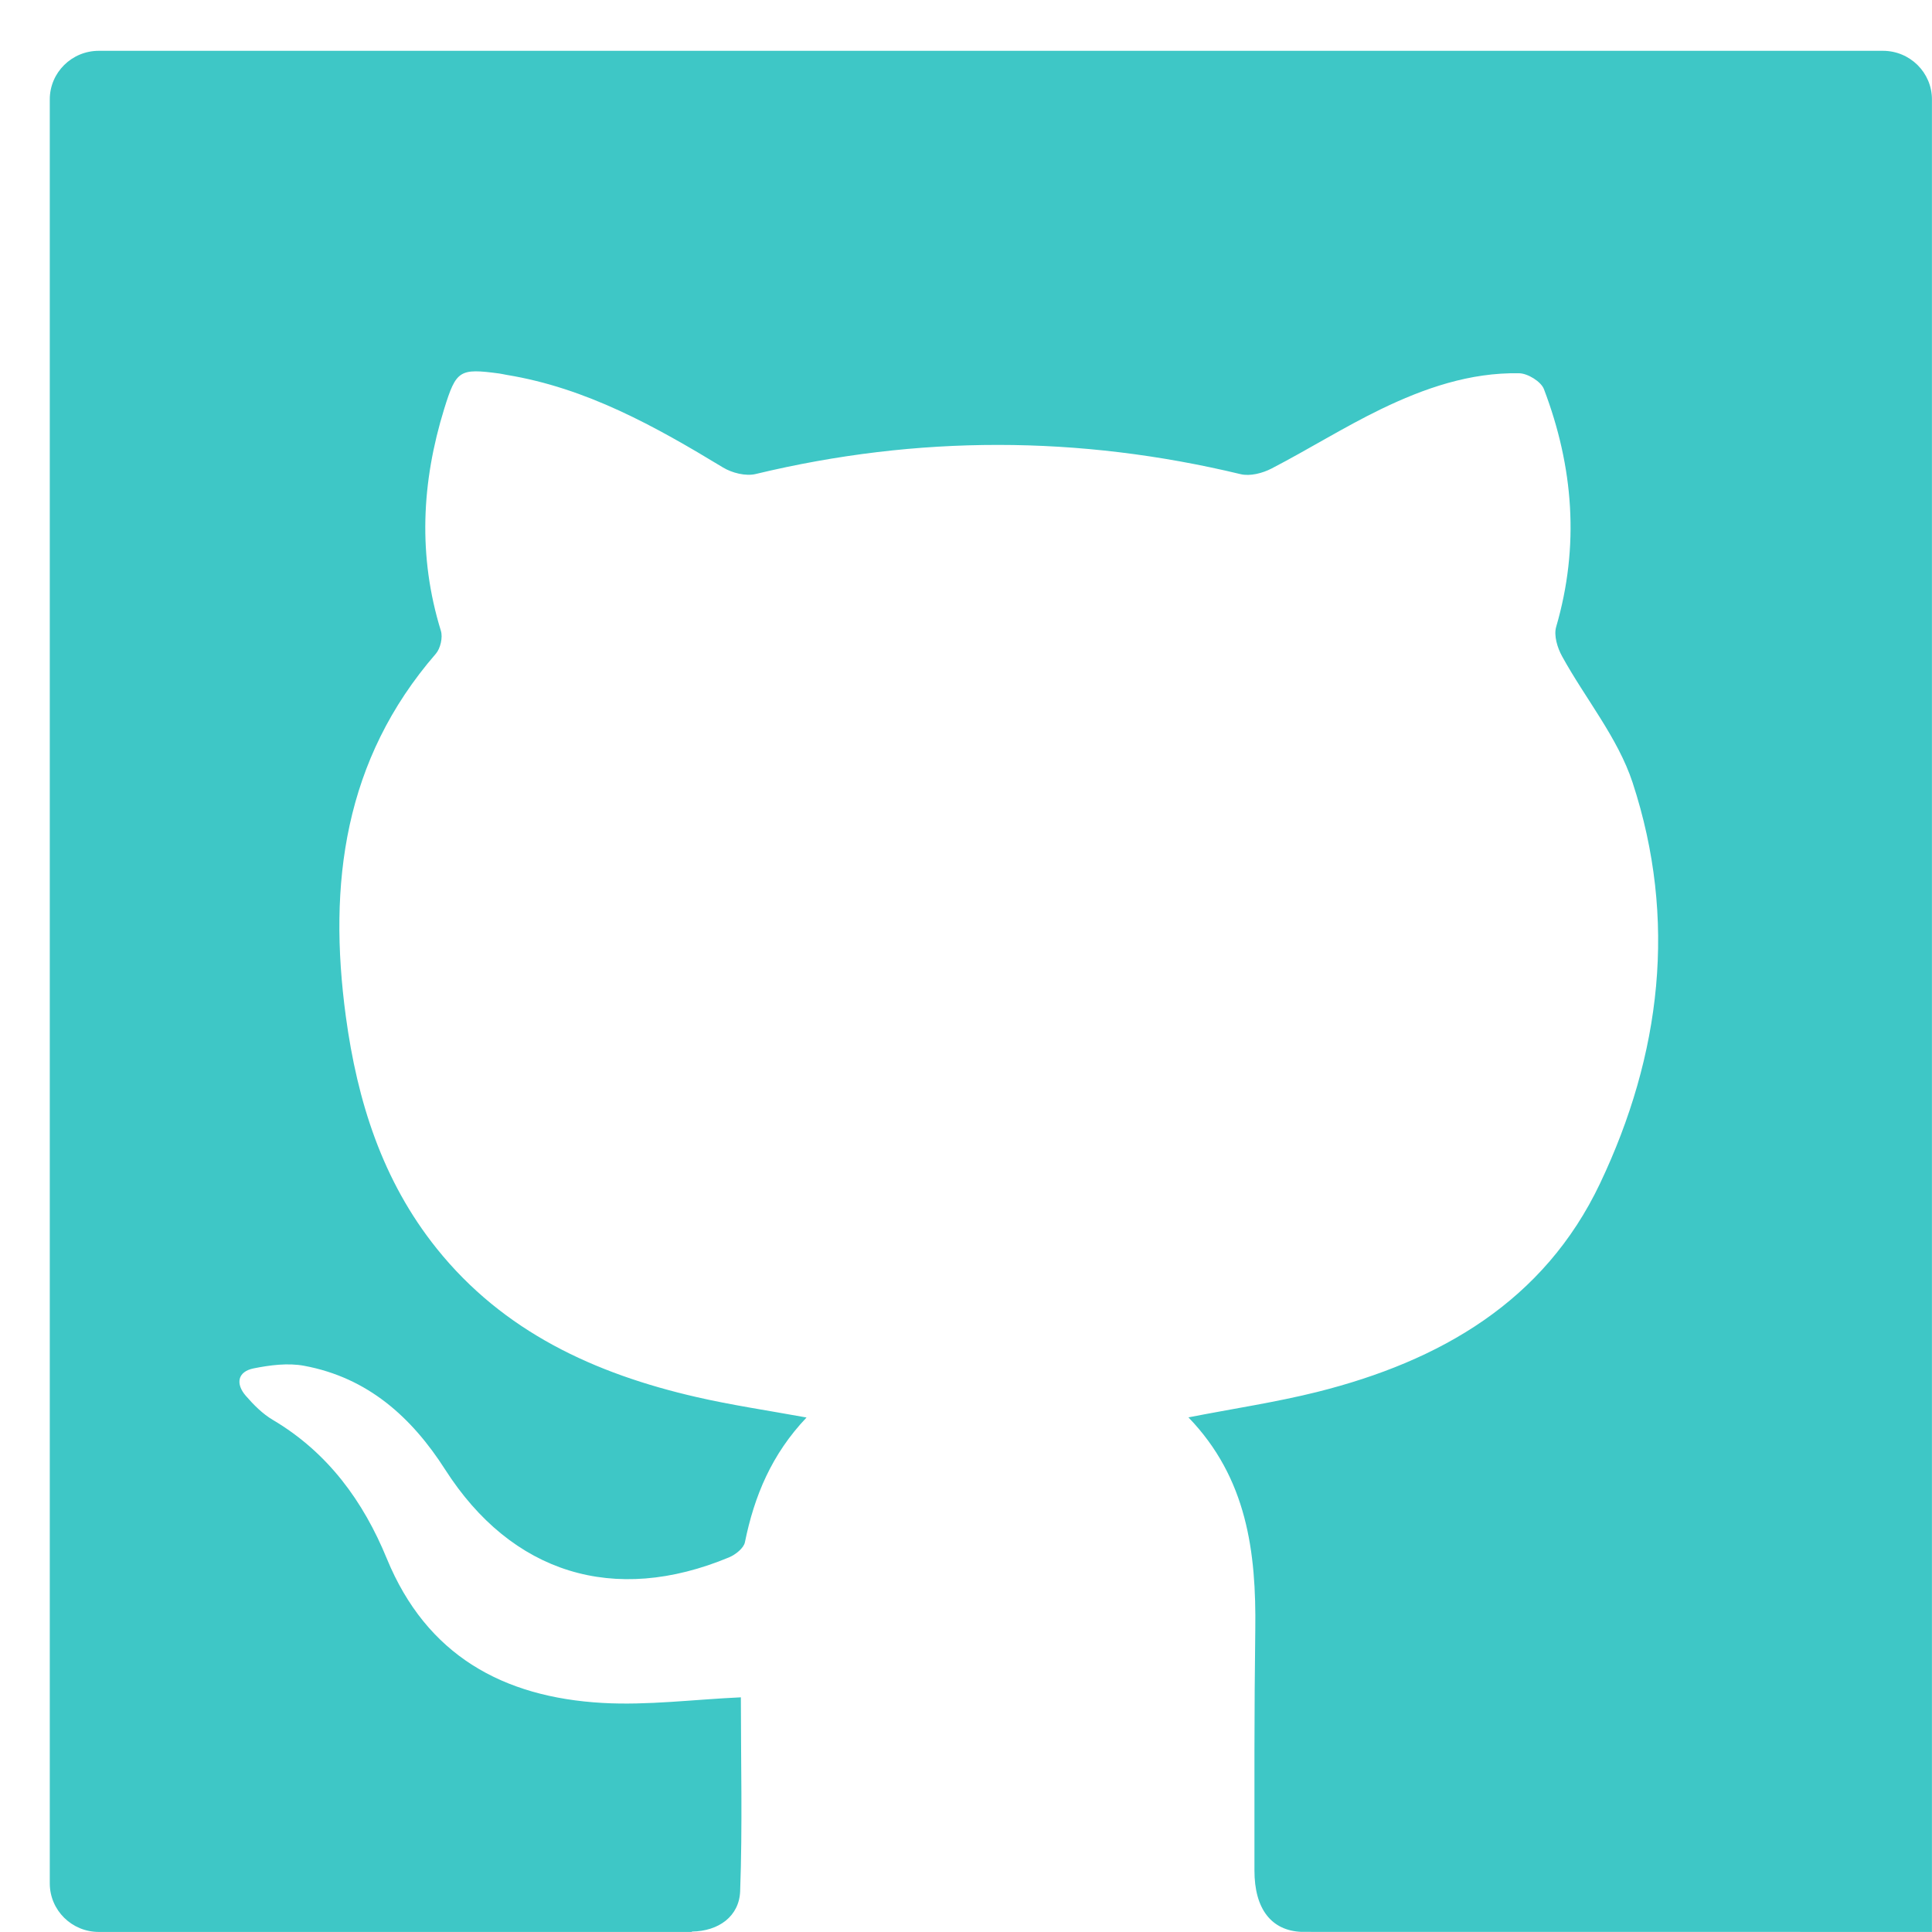 <svg width="30" height="30" viewBox="0 0 30 30" version="1.1" xmlns="http://www.w3.org/2000/svg" xmlns:xlink="http://www.w3.org/1999/xlink">
<g id="Canvas" fill="none">
<g id="Vector">
<path d="M 28.465 0L 0.761 0C 0.341 0 2.17723e-09 0.338 2.17723e-09 0.754L 2.17723e-09 28.456C 2.17723e-09 28.873 0.341 29.21 0.761 29.21L 9.971 29.21L 9.971 29.204C 10.386 29.199 10.705 28.968 10.72 28.578C 10.757 27.564 10.731 26.547 10.731 25.567C 9.989 25.601 9.281 25.694 8.581 25.654C 7.036 25.566 5.85 24.913 5.234 23.414C 4.87 22.526 4.321 21.767 3.465 21.26C 3.305 21.166 3.166 21.026 3.043 20.884C 2.884 20.7 2.913 20.51 3.166 20.459C 3.421 20.408 3.699 20.372 3.95 20.419C 4.936 20.602 5.618 21.215 6.14 22.031C 7.173 23.644 8.762 24.138 10.549 23.393C 10.649 23.351 10.776 23.25 10.794 23.159C 10.939 22.444 11.208 21.793 11.751 21.222C 11.147 21.112 10.588 21.03 10.04 20.904C 8.462 20.542 7.044 19.891 6.008 18.598C 5.162 17.543 4.775 16.308 4.597 14.994C 4.319 12.935 4.568 11.008 5.994 9.363C 6.066 9.28 6.105 9.11 6.073 9.006C 5.716 7.849 5.771 6.702 6.125 5.558C 6.311 4.958 6.362 4.928 6.981 5.011C 7.019 5.016 7.055 5.026 7.093 5.032C 8.333 5.235 9.4 5.831 10.452 6.469C 10.593 6.555 10.808 6.609 10.963 6.571C 13.475 5.967 15.981 5.97 18.492 6.574C 18.638 6.609 18.832 6.559 18.972 6.486C 19.543 6.19 20.09 5.846 20.669 5.565C 21.343 5.239 22.052 4.993 22.816 5.007C 22.95 5.009 23.156 5.136 23.201 5.253C 23.66 6.46 23.757 7.689 23.391 8.945C 23.352 9.079 23.41 9.27 23.483 9.402C 23.844 10.059 24.349 10.666 24.578 11.363C 25.275 13.488 25.021 15.591 24.072 17.588C 23.202 19.419 21.59 20.346 19.681 20.825C 19.036 20.986 18.376 21.084 17.681 21.22C 18.592 22.163 18.735 23.314 18.719 24.52C 18.702 25.765 18.706 27.009 18.706 28.253C 18.705 28.856 18.971 29.189 19.434 29.209C 19.434 29.21 29.226 29.21 29.226 29.21L 29.226 0.754C 29.226 0.338 28.885 0 28.465 0Z" transform="translate(0.773 0.789)" fill="#3EC7C6"/>
</g>
</g>
</svg>

